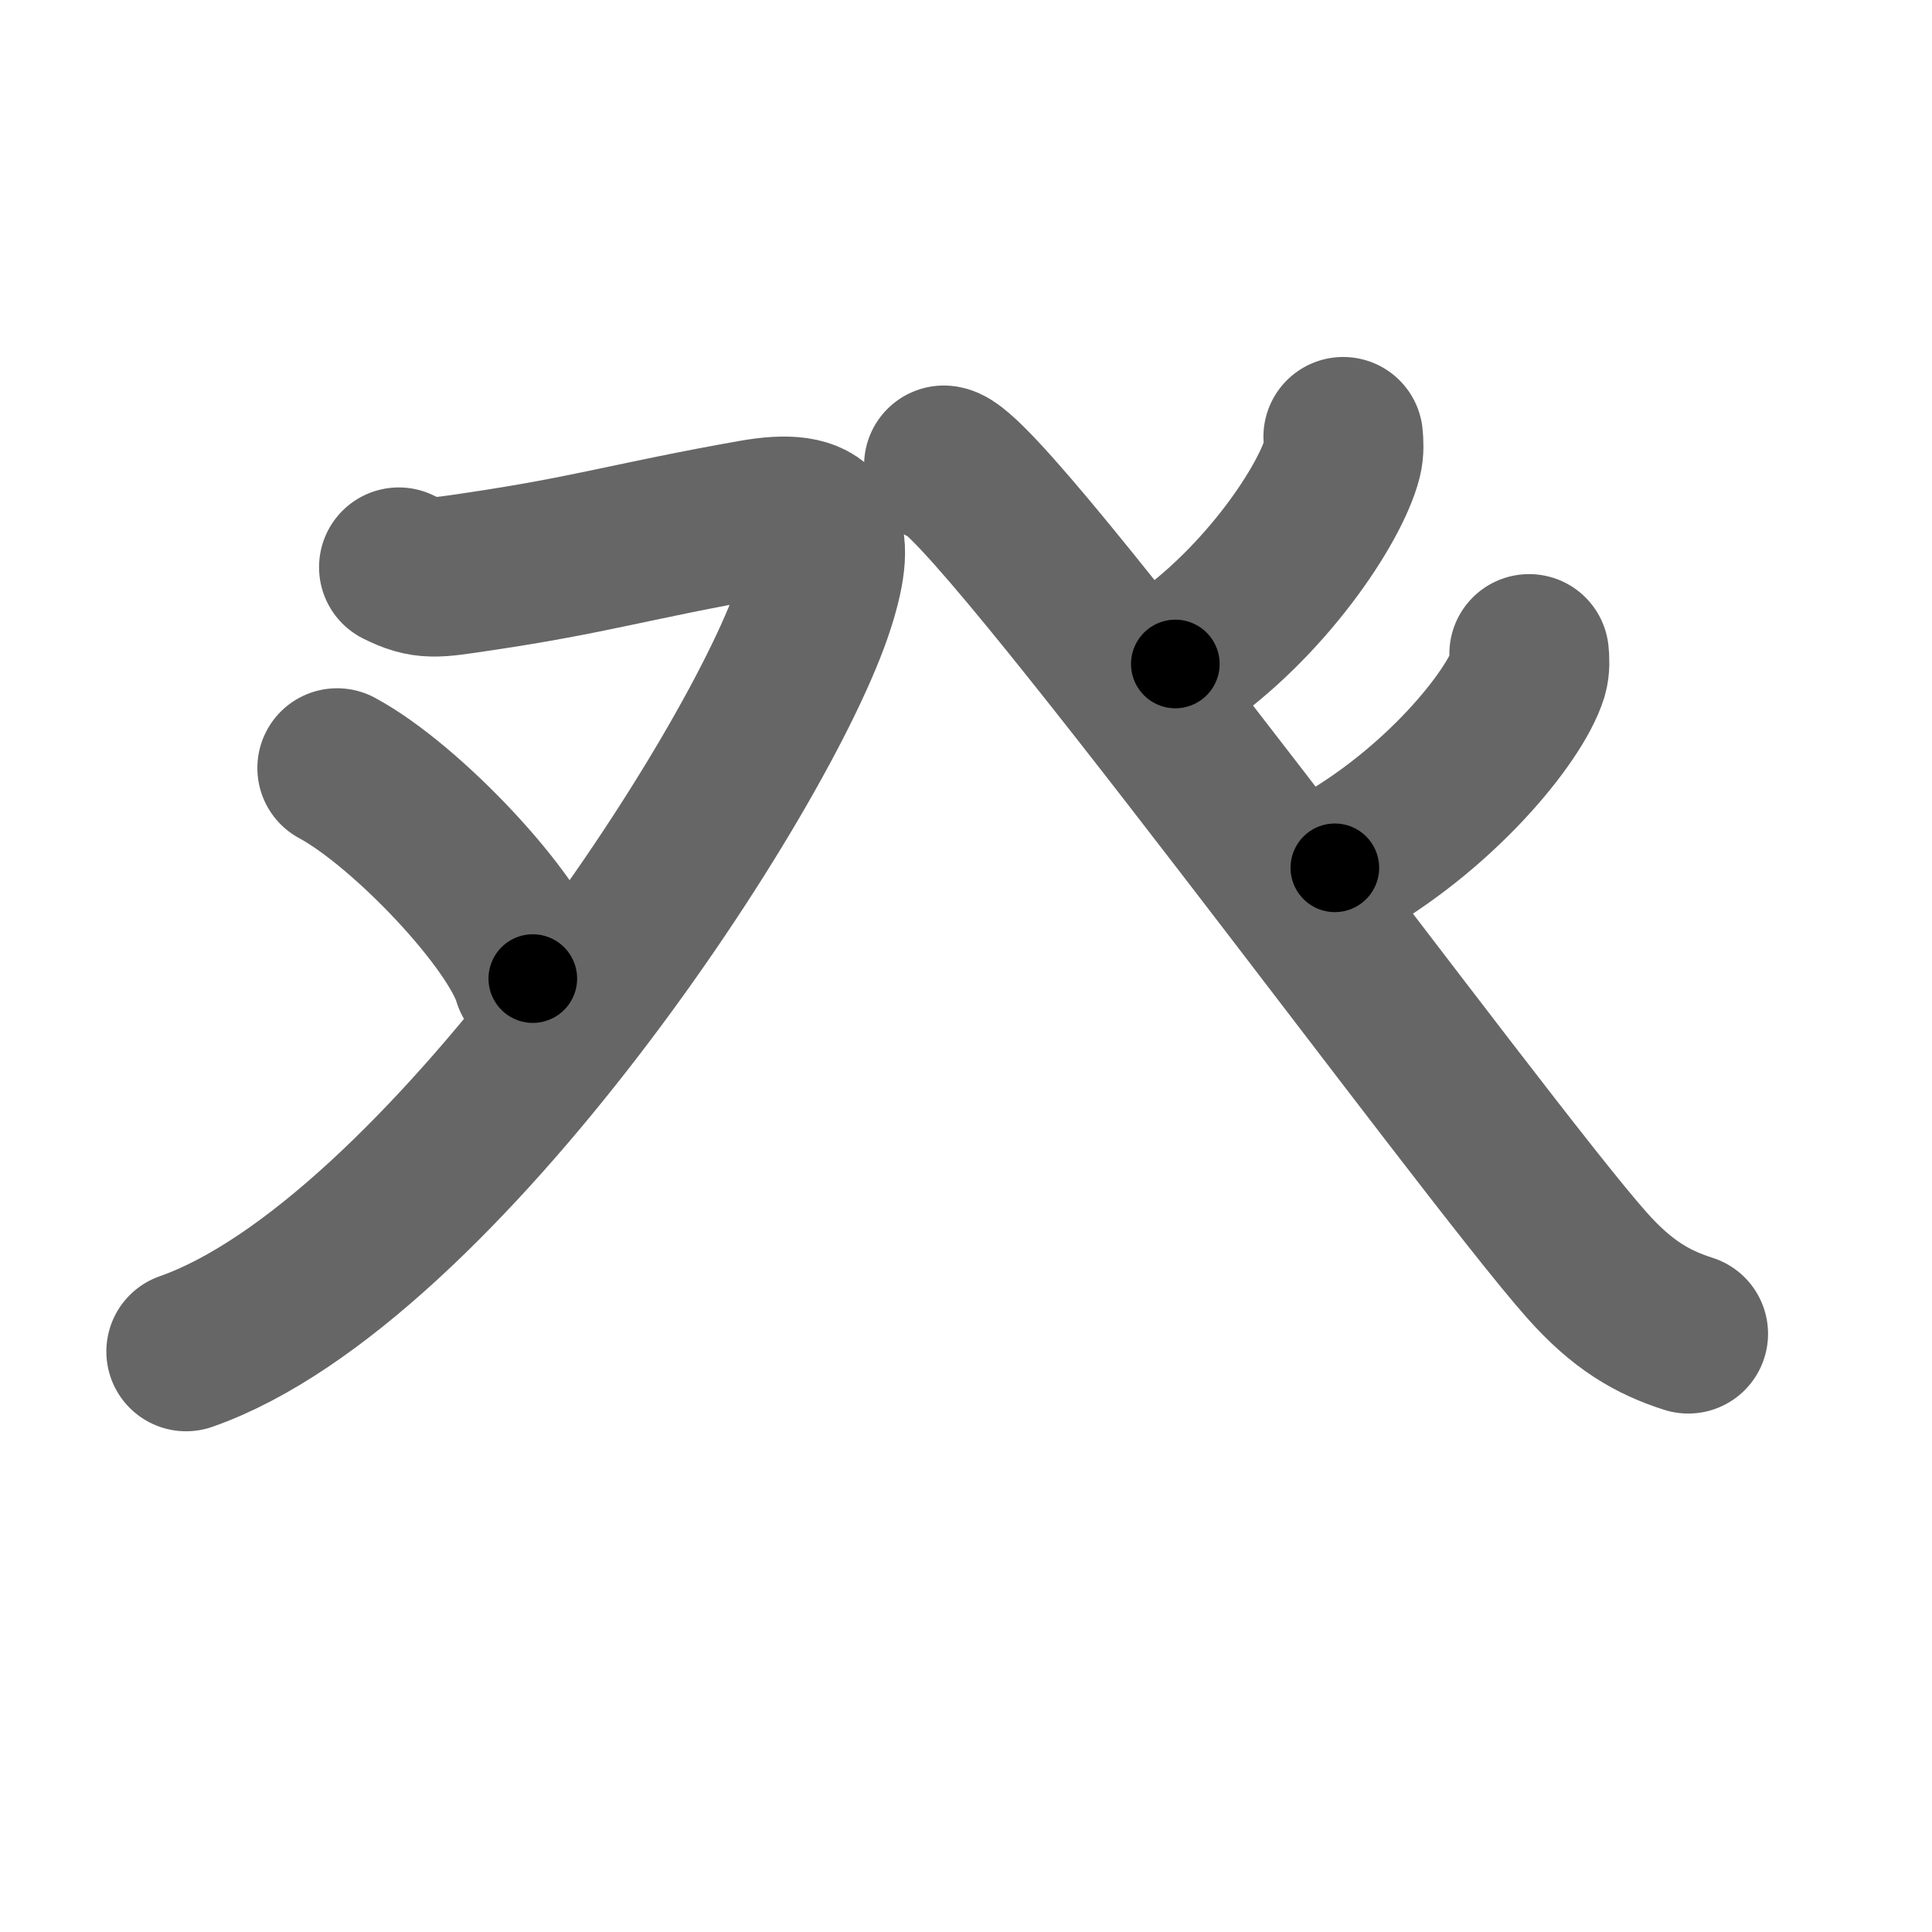 <svg xmlns="http://www.w3.org/2000/svg" width="109" height="109" viewBox="0 0 109 109" id="7676"><g fill="none" stroke="#666" stroke-width="9" stroke-linecap="round" stroke-linejoin="round"><g><g><path d="M22.5,32c1.5,0.75,2.07,0.61,4.5,0.25c6.31-0.93,8.75-1.75,15.49-2.94C46.48,28.6,47.28,29.95,46,34c-3,9.5-21.25,37.25-35.5,42.25" /><path d="M19.02,43.33c3.9,2.1,10.07,8.62,11.04,11.88" /></g><g><path d="M75.78,24.64c0.03,0.3,0.06,0.78-0.05,1.21c-0.65,2.56-4.35,8.17-9.42,11.61" /><path d="M53.25,26.25c2.5,0.25,30.34,38.44,36.27,45.12c2.01,2.27,3.73,3.24,5.73,3.88" /><path d="M86.27,36.89c0.03,0.28,0.06,0.73-0.06,1.14c-0.75,2.41-5.04,7.7-10.9,10.93" /></g></g></g><g fill="none" stroke="#000" stroke-width="5" stroke-linecap="round" stroke-linejoin="round"><path d="M22.5,32c1.5,0.75,2.07,0.61,4.5,0.25c6.31-0.93,8.75-1.75,15.49-2.94C46.48,28.6,47.28,29.95,46,34c-3,9.5-21.25,37.25-35.5,42.25" stroke-dasharray="84.898" stroke-dashoffset="84.898"><animate attributeName="stroke-dashoffset" values="84.898;84.898;0" dur="0.638s" fill="freeze" begin="0s;7676.click" /></path><path d="M19.02,43.33c3.9,2.1,10.07,8.62,11.04,11.88" stroke-dasharray="16.452" stroke-dashoffset="16.452"><animate attributeName="stroke-dashoffset" values="16.452" fill="freeze" begin="7676.click" /><animate attributeName="stroke-dashoffset" values="16.452;16.452;0" keyTimes="0;0.795;1" dur="0.803s" fill="freeze" begin="0s;7676.click" /></path><path d="M75.78,24.64c0.03,0.3,0.06,0.78-0.05,1.21c-0.65,2.56-4.35,8.17-9.42,11.61" stroke-dasharray="16.4" stroke-dashoffset="16.4"><animate attributeName="stroke-dashoffset" values="16.4" fill="freeze" begin="7676.click" /><animate attributeName="stroke-dashoffset" values="16.4;16.4;0" keyTimes="0;0.83;1" dur="0.967s" fill="freeze" begin="0s;7676.click" /></path><path d="M53.25,26.25c2.5,0.25,30.34,38.44,36.27,45.12c2.01,2.27,3.73,3.24,5.73,3.88" stroke-dasharray="64.991" stroke-dashoffset="64.991"><animate attributeName="stroke-dashoffset" values="64.991" fill="freeze" begin="7676.click" /><animate attributeName="stroke-dashoffset" values="64.991;64.991;0" keyTimes="0;0.664;1" dur="1.456s" fill="freeze" begin="0s;7676.click" /></path><path d="M86.27,36.89c0.03,0.28,0.06,0.73-0.06,1.14c-0.75,2.41-5.04,7.7-10.9,10.93" stroke-dasharray="16.839" stroke-dashoffset="16.839"><animate attributeName="stroke-dashoffset" values="16.839" fill="freeze" begin="7676.click" /><animate attributeName="stroke-dashoffset" values="16.839;16.839;0" keyTimes="0;0.897;1" dur="1.624s" fill="freeze" begin="0s;7676.click" /></path></g></svg>